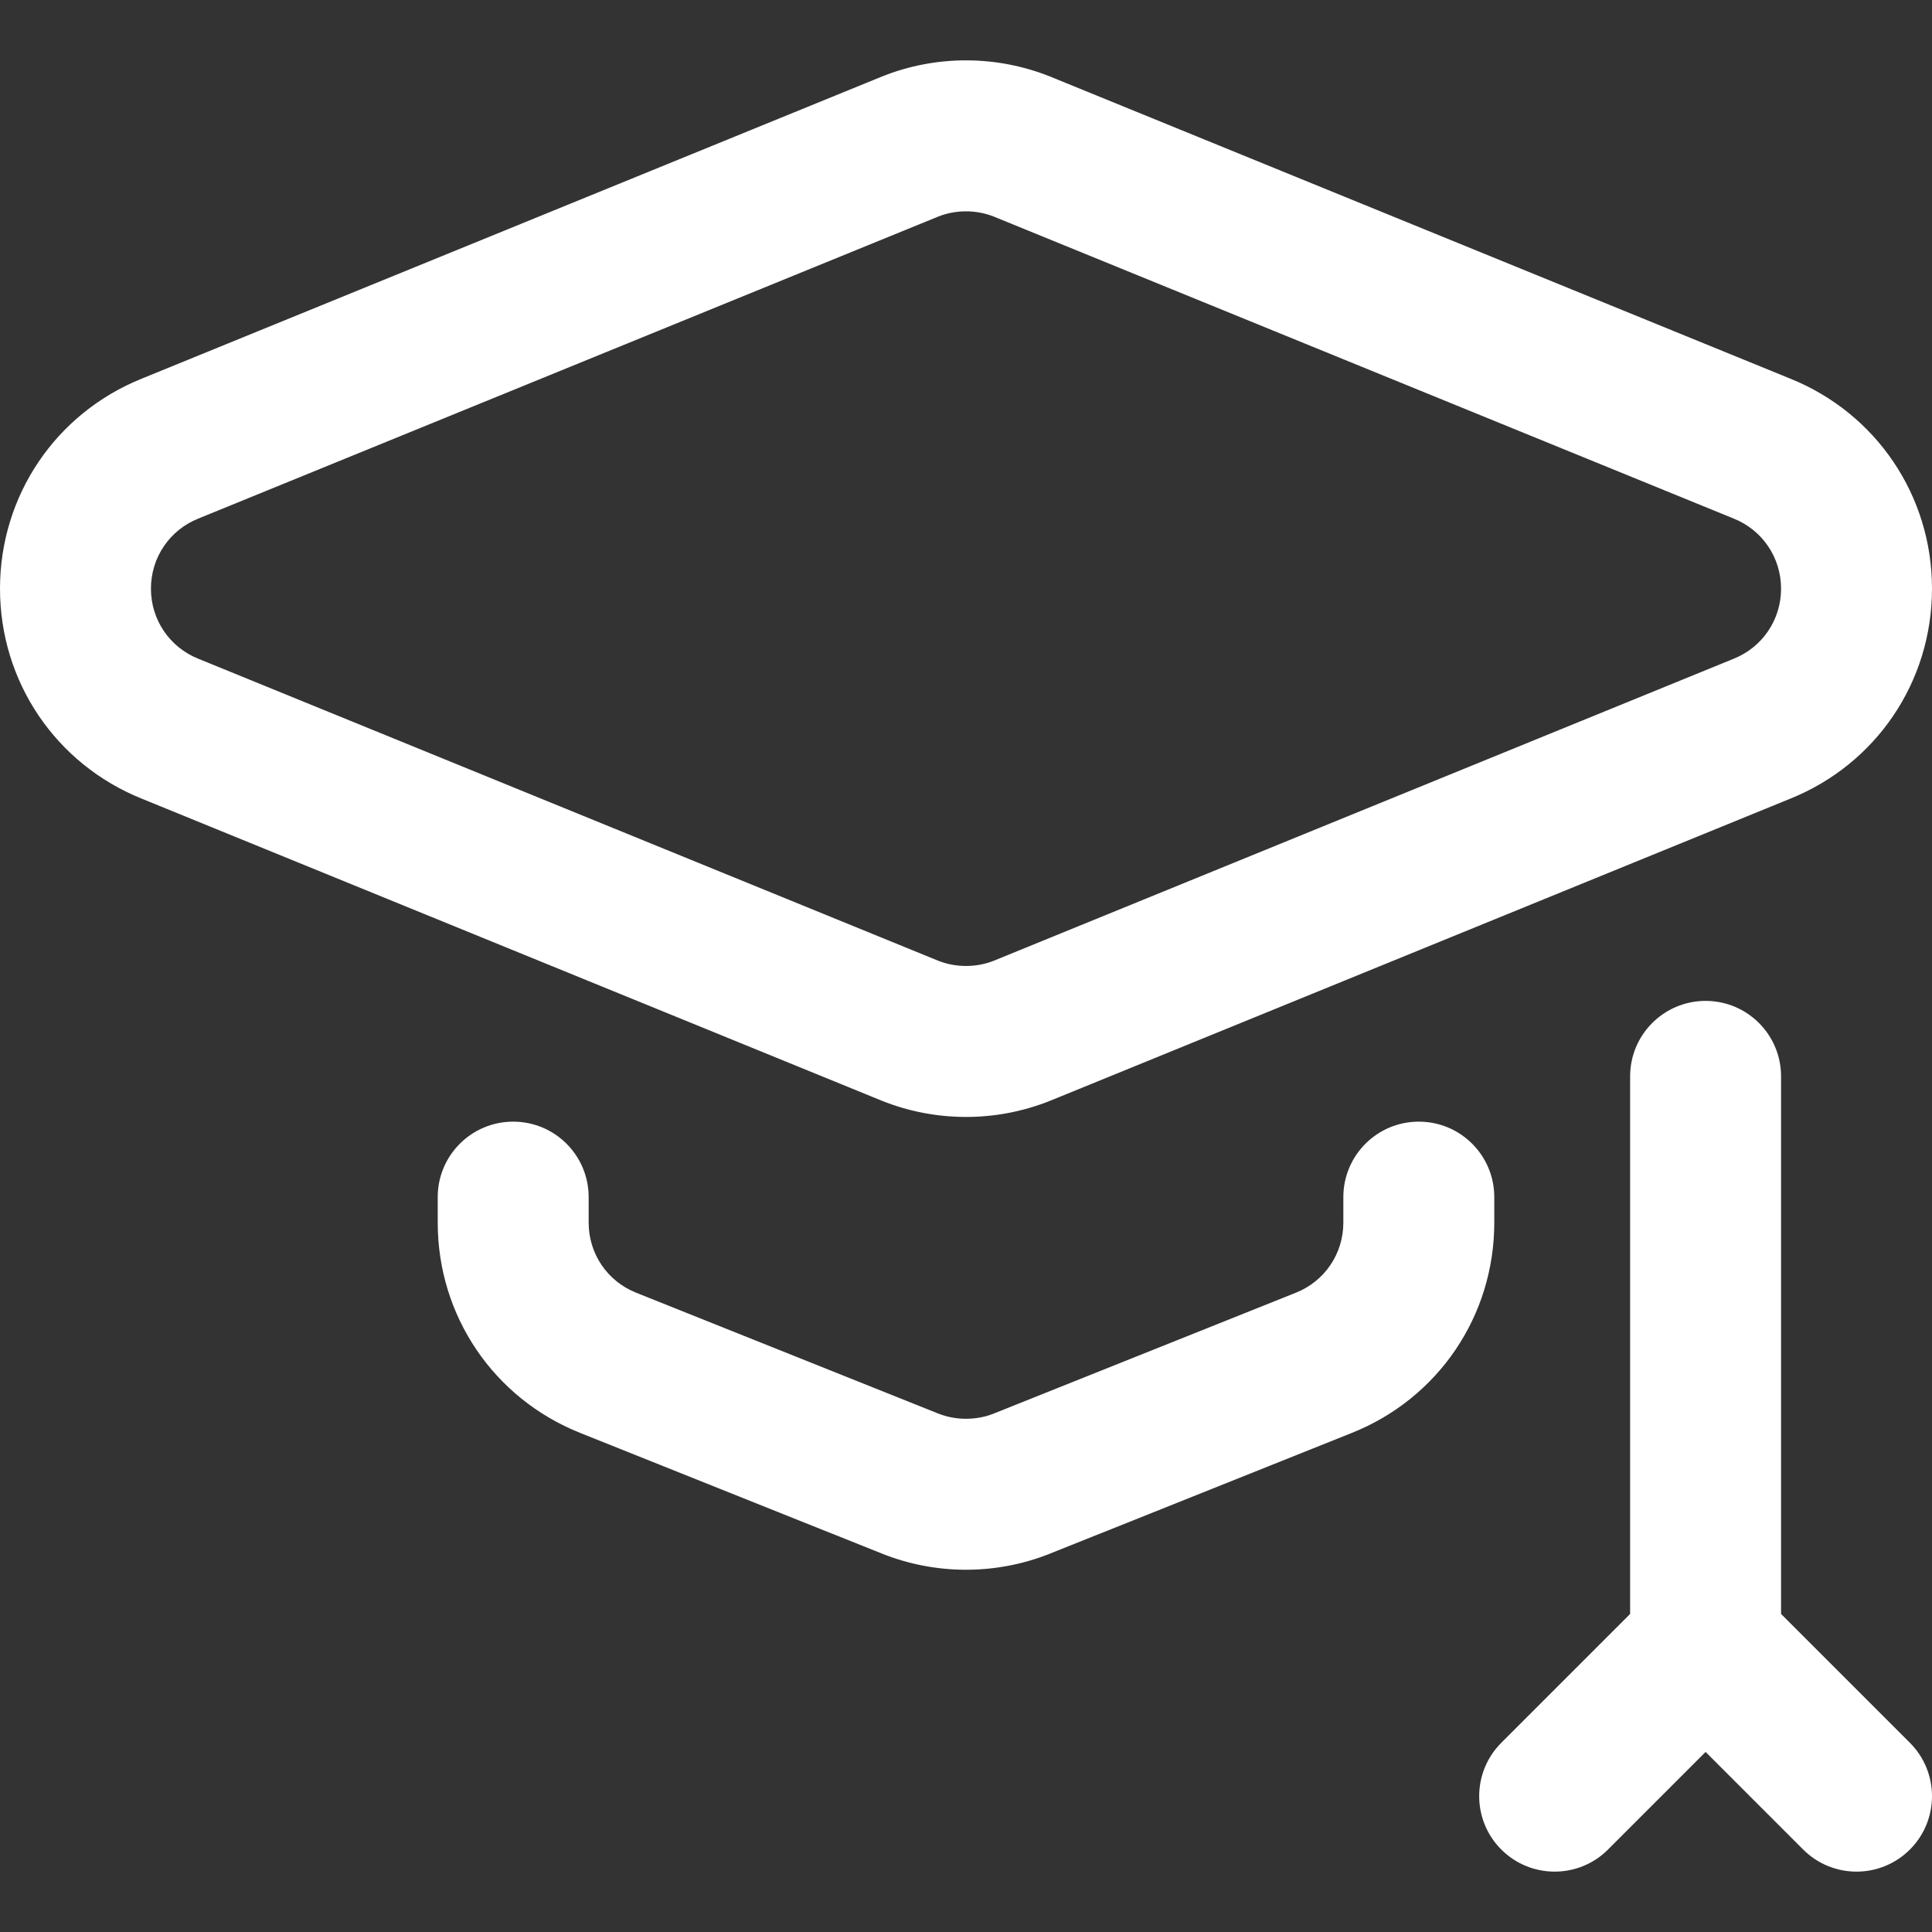 <svg width="48" height="48" viewBox="0 0 48 48" fill="none" xmlns="http://www.w3.org/2000/svg">
<rect x="0" y="0" width="48" height="48" fill="#333333" stroke="none"/>
<g clip-path="url(#clip0_1767_3992)">
<path d="M44.471 9.404C44.471 9.404 26.092 1.903 26.088 1.901C24.791 1.382 23.289 1.35 21.912 1.901C21.908 1.903 3.53 9.404 3.53 9.404C1.385 10.265 0 12.314 0 14.625C0 16.937 1.385 18.985 3.53 19.846C7.877 21.621 21.902 27.346 21.912 27.349C23.209 27.868 24.711 27.9 26.088 27.349C26.098 27.346 25.63 27.536 44.471 19.846C46.615 18.985 48 16.937 48 14.625C48 12.314 46.615 10.265 44.471 9.404ZM43.071 16.367C43.067 16.369 24.691 23.869 24.691 23.869C24.253 24.043 23.747 24.043 23.309 23.869C23.309 23.869 4.933 16.369 4.929 16.367C4.213 16.081 3.75 15.397 3.75 14.625C3.75 13.853 4.213 13.169 4.929 12.883C4.933 12.881 23.309 5.381 23.309 5.381C23.747 5.207 24.253 5.207 24.691 5.381C24.691 5.381 43.067 12.881 43.071 12.883C43.787 13.169 44.25 13.853 44.25 14.625C44.25 15.397 43.787 16.081 43.071 16.367Z" fill="white"/>
<path d="M12.75 27.867C11.714 27.867 10.875 28.706 10.875 29.742V30.376C10.875 32.69 12.263 34.74 14.411 35.599L21.912 38.599C23.223 39.123 24.724 39.144 26.088 38.599L33.589 35.599C35.737 34.74 37.125 32.69 37.125 30.376V29.742C37.125 28.706 36.286 27.867 35.25 27.867C34.214 27.867 33.375 28.706 33.375 29.742V30.376C33.375 31.147 32.912 31.831 32.196 32.117L24.696 35.117C24.255 35.294 23.745 35.293 23.304 35.117L15.804 32.117C15.088 31.831 14.625 31.147 14.625 30.376V29.742C14.625 28.706 13.786 27.867 12.75 27.867Z" fill="white"/>
<path d="M44.25 40.098V26.742C44.25 25.706 43.411 24.867 42.375 24.867C41.34 24.867 40.5 25.706 40.5 26.742V40.098L37.299 43.299C36.567 44.032 36.567 45.219 37.299 45.951C38.032 46.683 39.219 46.683 39.951 45.951L42.375 43.527L44.799 45.951C45.531 46.683 46.719 46.683 47.451 45.951C48.183 45.219 48.183 44.031 47.451 43.299L44.25 40.098Z" fill="white"/>
</g>
<defs>
<clipPath id="clip0_1767_3992">
<rect width="48" height="48" fill="white"/>
</clipPath>
</defs>
</svg>
